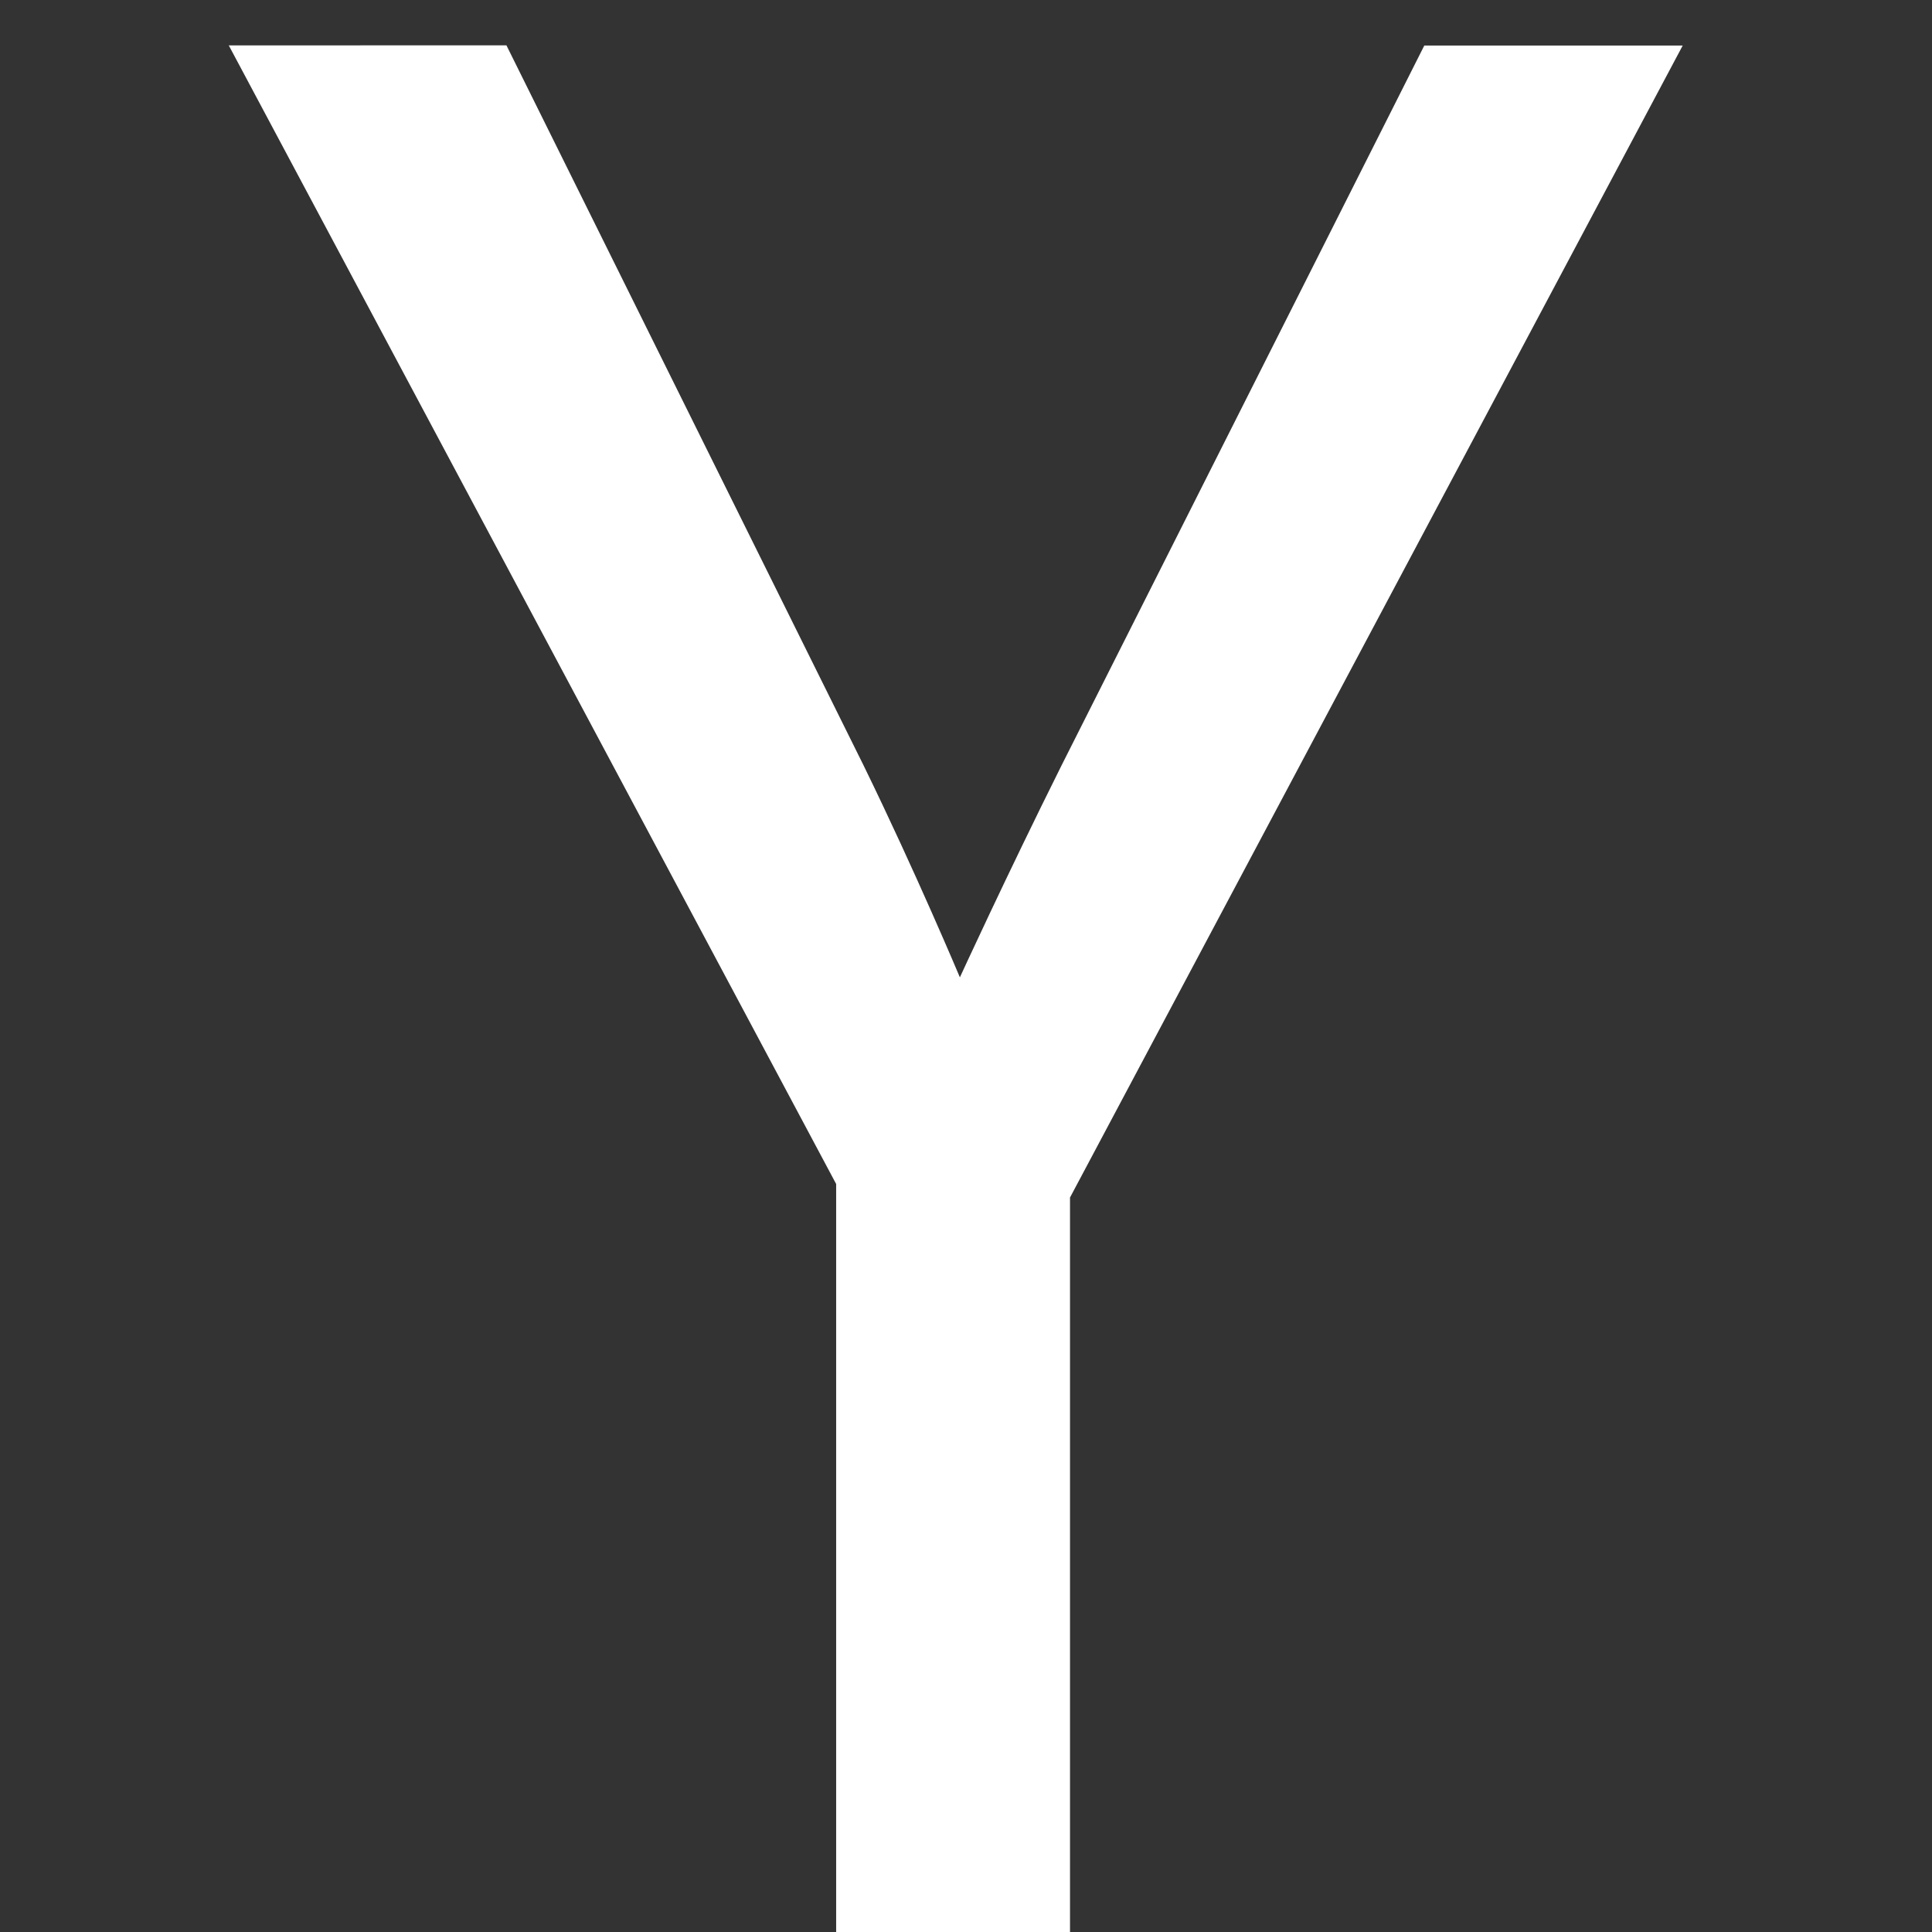 <svg fill="#fff" viewBox="0 0 24 24" xmlns="http://www.w3.org/2000/svg"><rect x="0" y="0" width="24" height="24" fill="#333333" stroke="none"/><path d="m2.842.564 7.545 14.144V24h2.905v-9.124L20.903.566h-3.21L13.186 9.51c-.682 1.367-1.262 2.631-1.262 2.631s-.545-1.299-1.195-2.63L6.291.563z"/></svg>